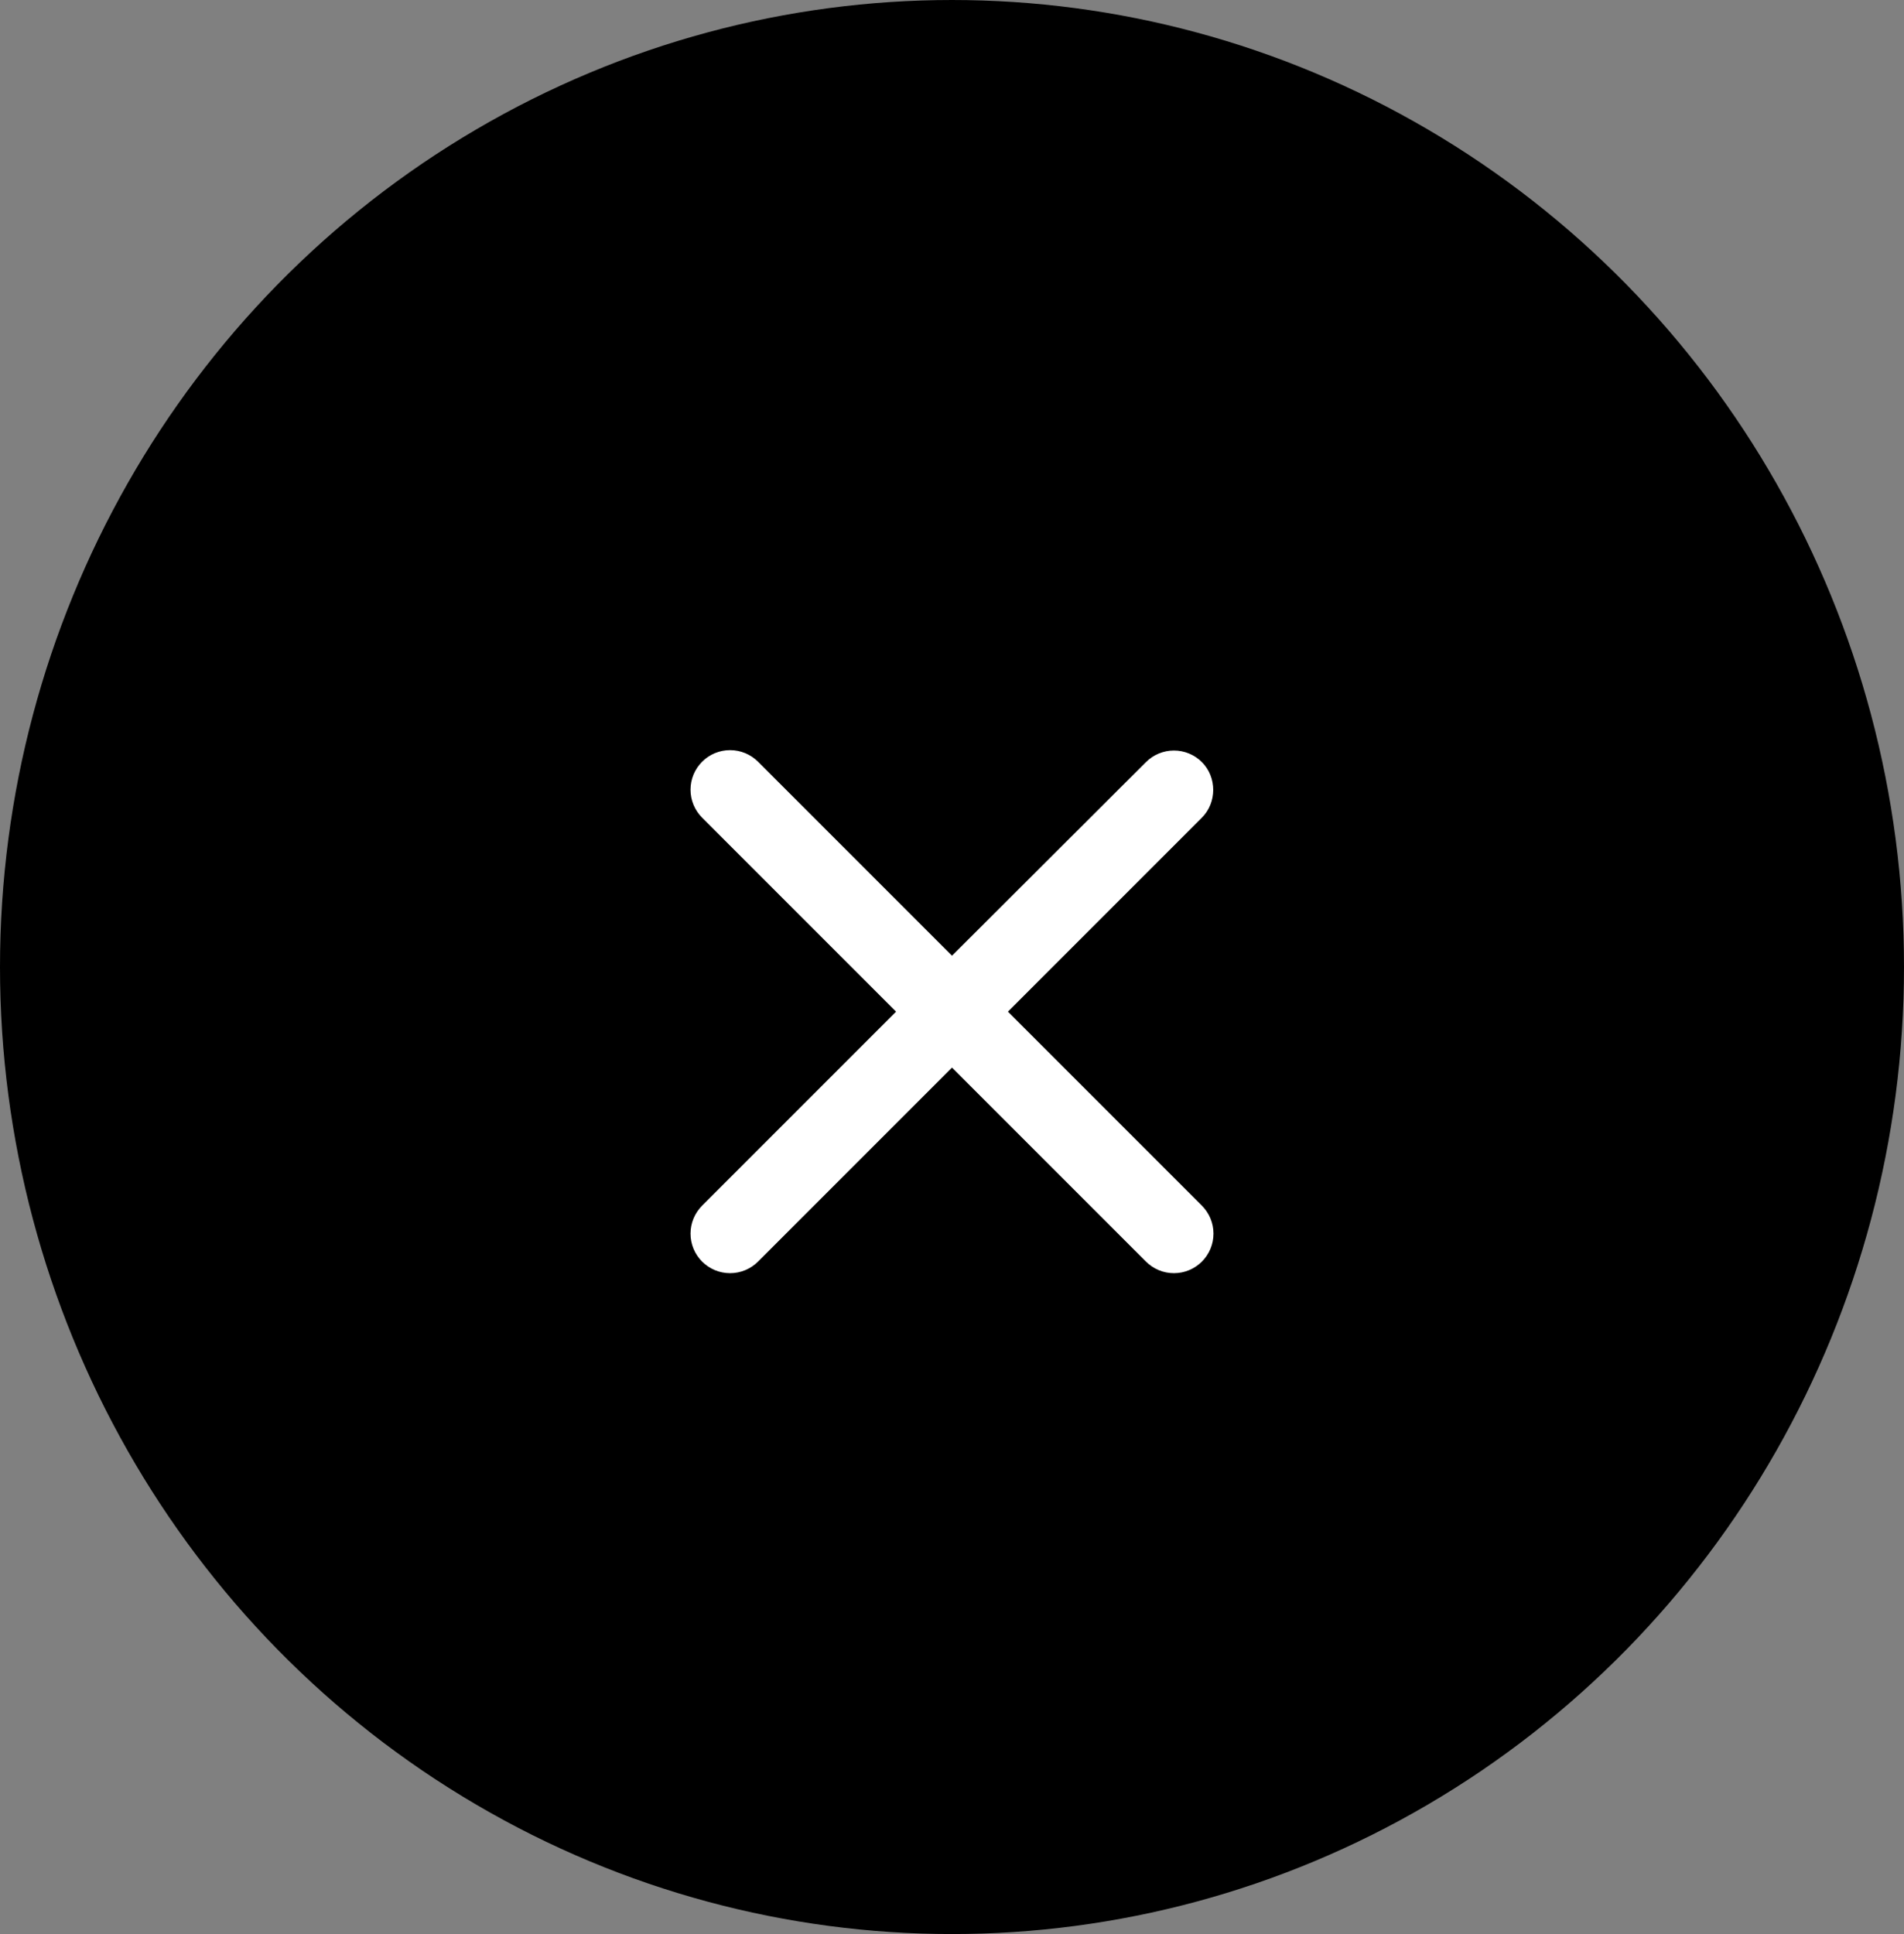 <svg width="64" height="65" viewBox="0 0 64 65" fill="none" xmlns="http://www.w3.org/2000/svg">
  <rect x="0" y="0" width="64" height="65" fill="#808080" stroke="none"/>
  <ellipse cx="32" cy="32.5" rx="32" ry="32.5" fill="black" />
  <path
    d="M40.4 25.613C40.277 25.49 40.13 25.392 39.969 25.325C39.808 25.258 39.635 25.224 39.46 25.224C39.285 25.224 39.112 25.258 38.951 25.325C38.79 25.392 38.643 25.49 38.52 25.613L32 32.12L25.48 25.6C25.357 25.477 25.21 25.379 25.049 25.312C24.887 25.245 24.715 25.211 24.54 25.211C24.366 25.211 24.193 25.245 24.031 25.312C23.87 25.379 23.724 25.477 23.6 25.6C23.477 25.724 23.379 25.87 23.312 26.031C23.245 26.193 23.211 26.366 23.211 26.54C23.211 26.715 23.245 26.887 23.312 27.049C23.379 27.21 23.477 27.357 23.6 27.48L30.12 34L23.6 40.52C23.477 40.644 23.379 40.79 23.312 40.951C23.245 41.113 23.211 41.285 23.211 41.46C23.211 41.635 23.245 41.807 23.312 41.969C23.379 42.13 23.477 42.277 23.6 42.4C23.724 42.523 23.87 42.621 24.031 42.688C24.193 42.755 24.366 42.789 24.54 42.789C24.715 42.789 24.887 42.755 25.049 42.688C25.21 42.621 25.357 42.523 25.48 42.4L32 35.88L38.52 42.4C38.644 42.523 38.79 42.621 38.951 42.688C39.113 42.755 39.285 42.789 39.46 42.789C39.635 42.789 39.807 42.755 39.969 42.688C40.13 42.621 40.277 42.523 40.4 42.4C40.523 42.277 40.621 42.13 40.688 41.969C40.755 41.807 40.789 41.635 40.789 41.46C40.789 41.285 40.755 41.113 40.688 40.951C40.621 40.79 40.523 40.644 40.4 40.52L33.88 34L40.4 27.48C40.907 26.973 40.907 26.12 40.4 25.613Z"
    fill="white" />
  <rect x="16.5" y="18.5" width="31" height="31" stroke="black" />
</svg>